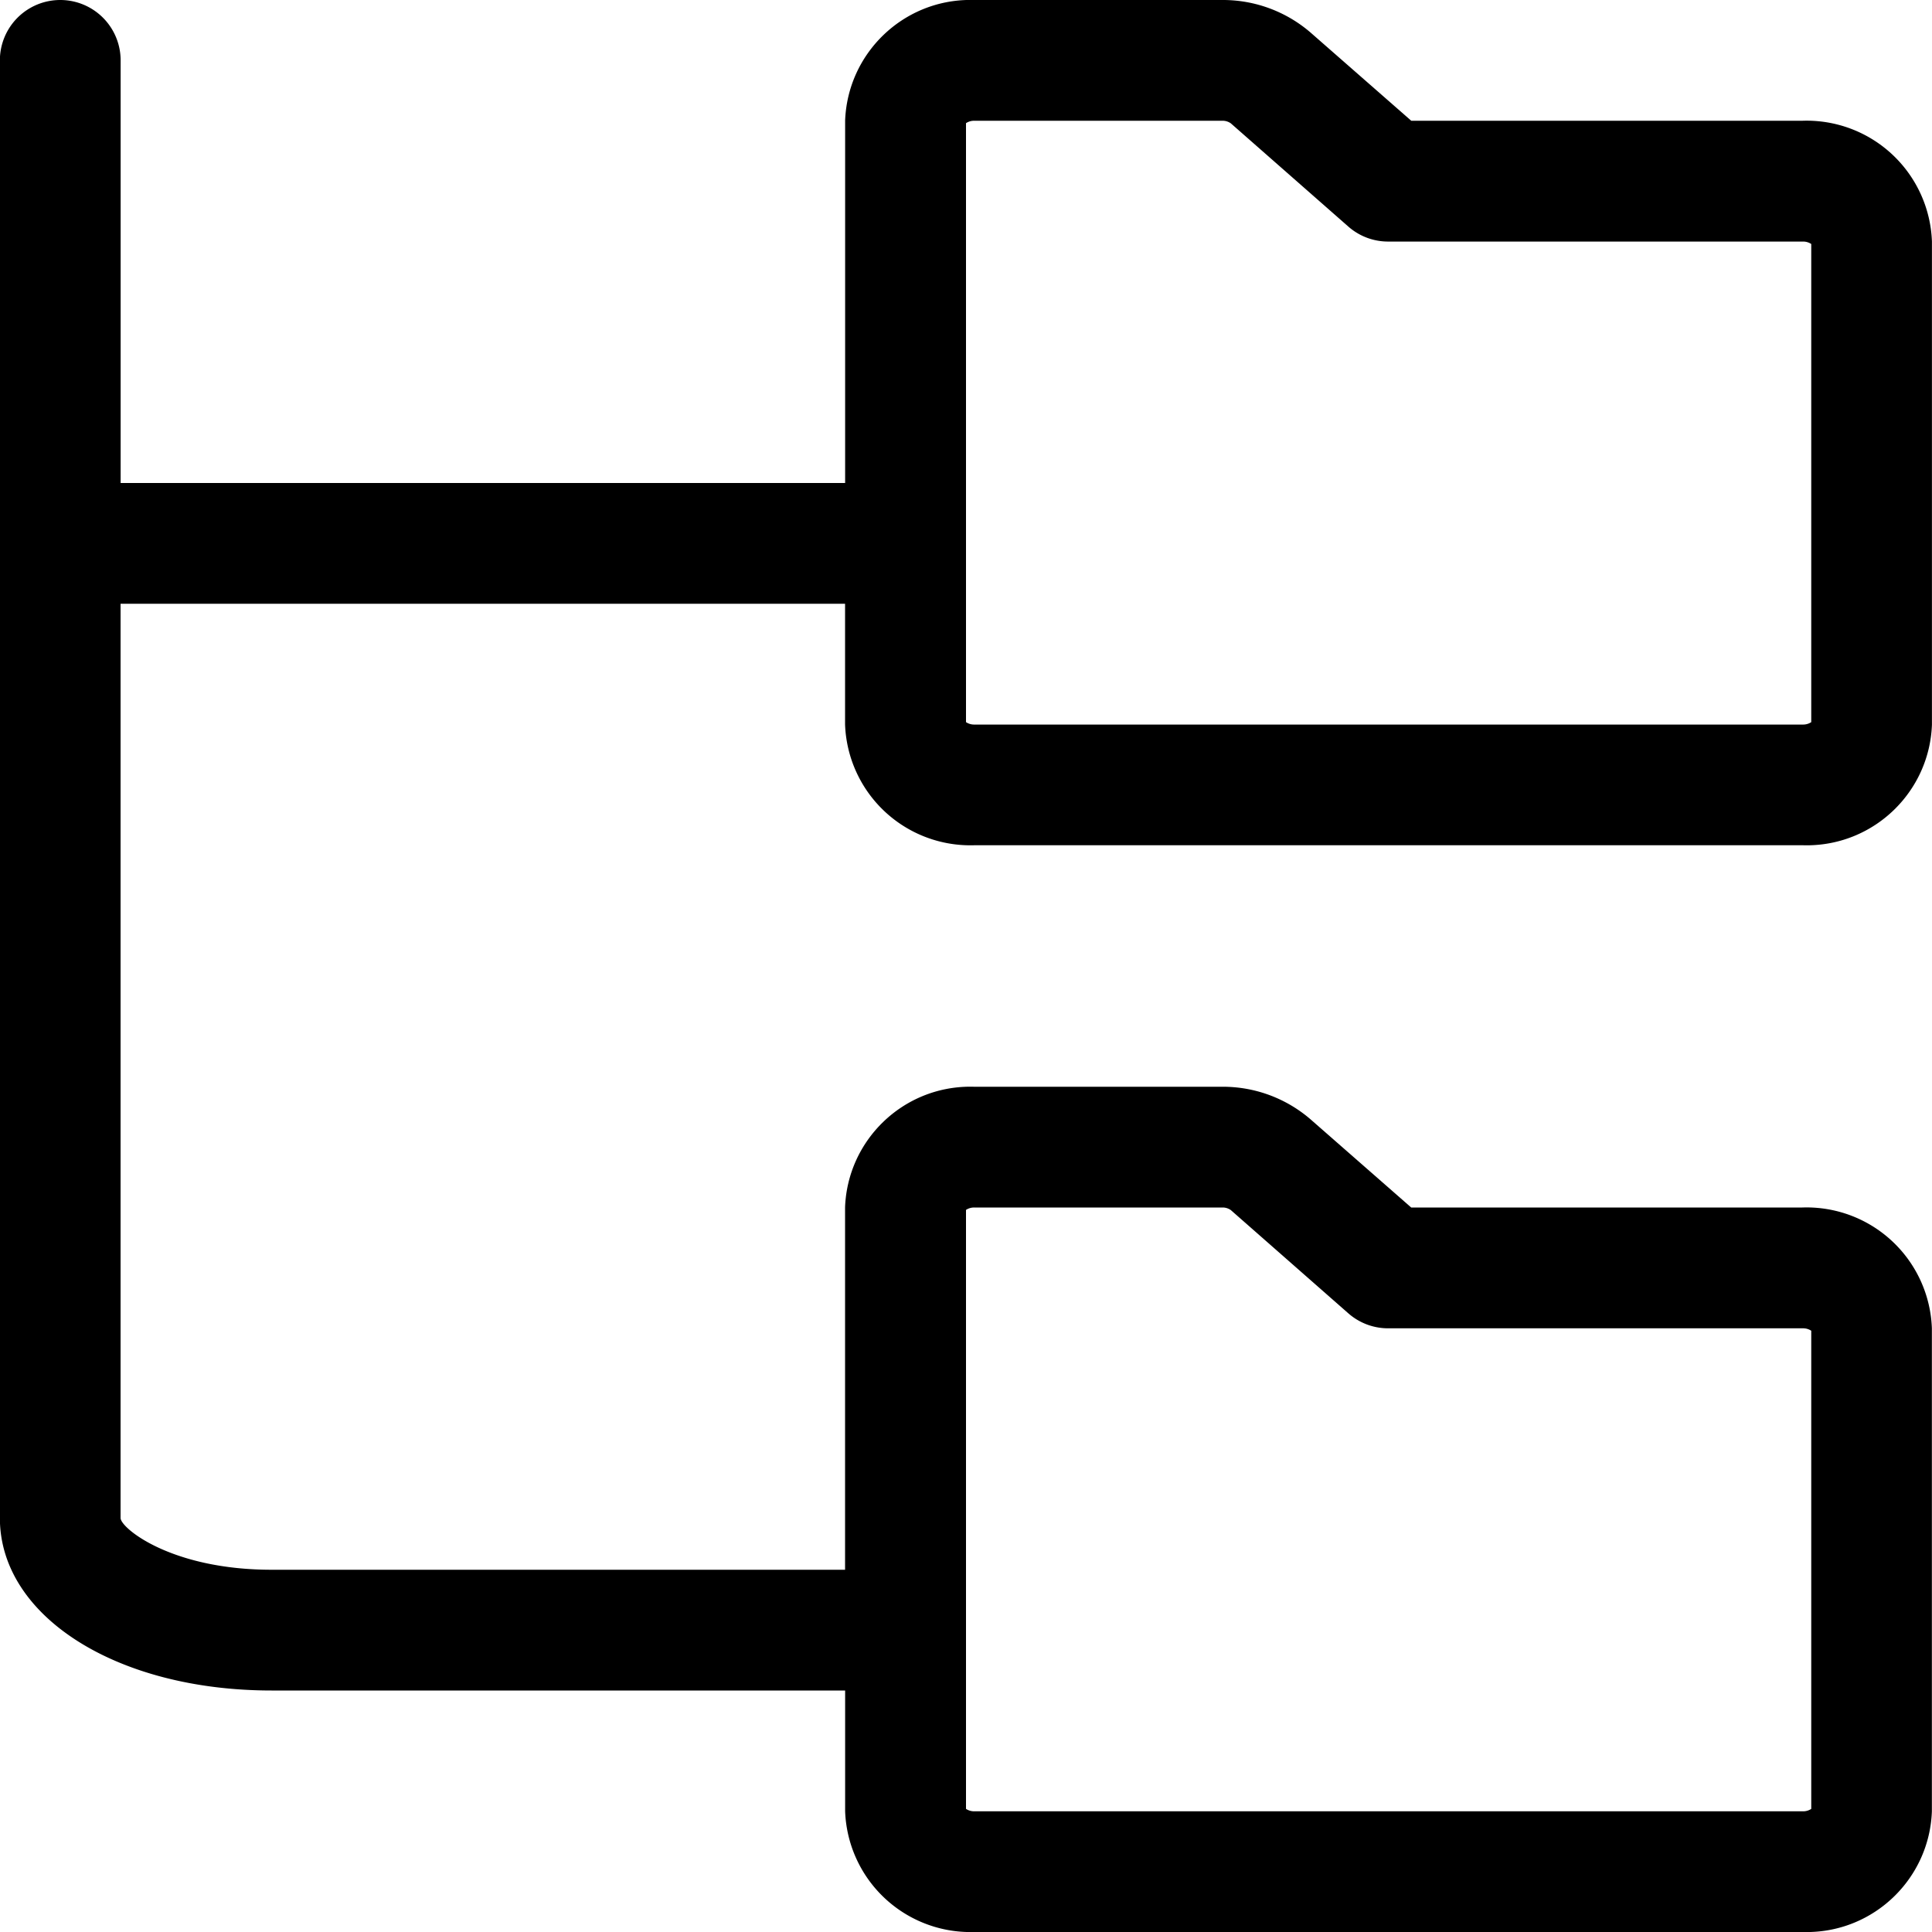 <svg xmlns="http://www.w3.org/2000/svg" width="32" height="32"><path d="M16.143 14h13.713l.068.001c1.12 0 2.033-.887 2.075-1.997V4a2.077 2.077 0 0 0-2.147-2h.003-6.48L21.708.54A2.222 2.222 0 0 0 20.251 0H16.141l-.068-.001c-1.12 0-2.033.887-2.075 1.997V8h-12V1a1 1 0 0 0-2 0v24.143c0 1.627 1.933 2.857 4.5 2.857h9.5v2a2.077 2.077 0 0 0 2.075 2.001l.072-.001h-.003 13.713l.068.001c1.12 0 2.033-.887 2.075-1.997V22a2.077 2.077 0 0 0-2.147-2h.003-6.48l-1.667-1.46A2.222 2.222 0 0 0 20.25 18H16.14l-.068-.001c-1.12 0-2.033.887-2.075 1.997V26h-9.5c-1.667 0-2.5-.693-2.5-.857V10h12v2a2.077 2.077 0 0 0 2.075 2.001l.072-.001h-.003zM16 2.04a.243.243 0 0 1 .134-.04H20.252c.052 0 .101.018.14.047h-.001l1.943 1.707a.996.996 0 0 0 .658.247H29.866c.05 0 .096.015.135.041L30 4.041v7.92a.243.243 0 0 1-.134.04H16.134a.242.242 0 0 1-.135-.041l.001.001zm0 18a.243.243 0 0 1 .134-.04H20.252c.052 0 .101.018.14.047h-.001l1.943 1.707a.996.996 0 0 0 .658.247H29.866c.05 0 .096.015.135.041L30 22.041v7.92a.243.243 0 0 1-.134.04H16.134a.242.242 0 0 1-.135-.041l.001.001z"/></svg>